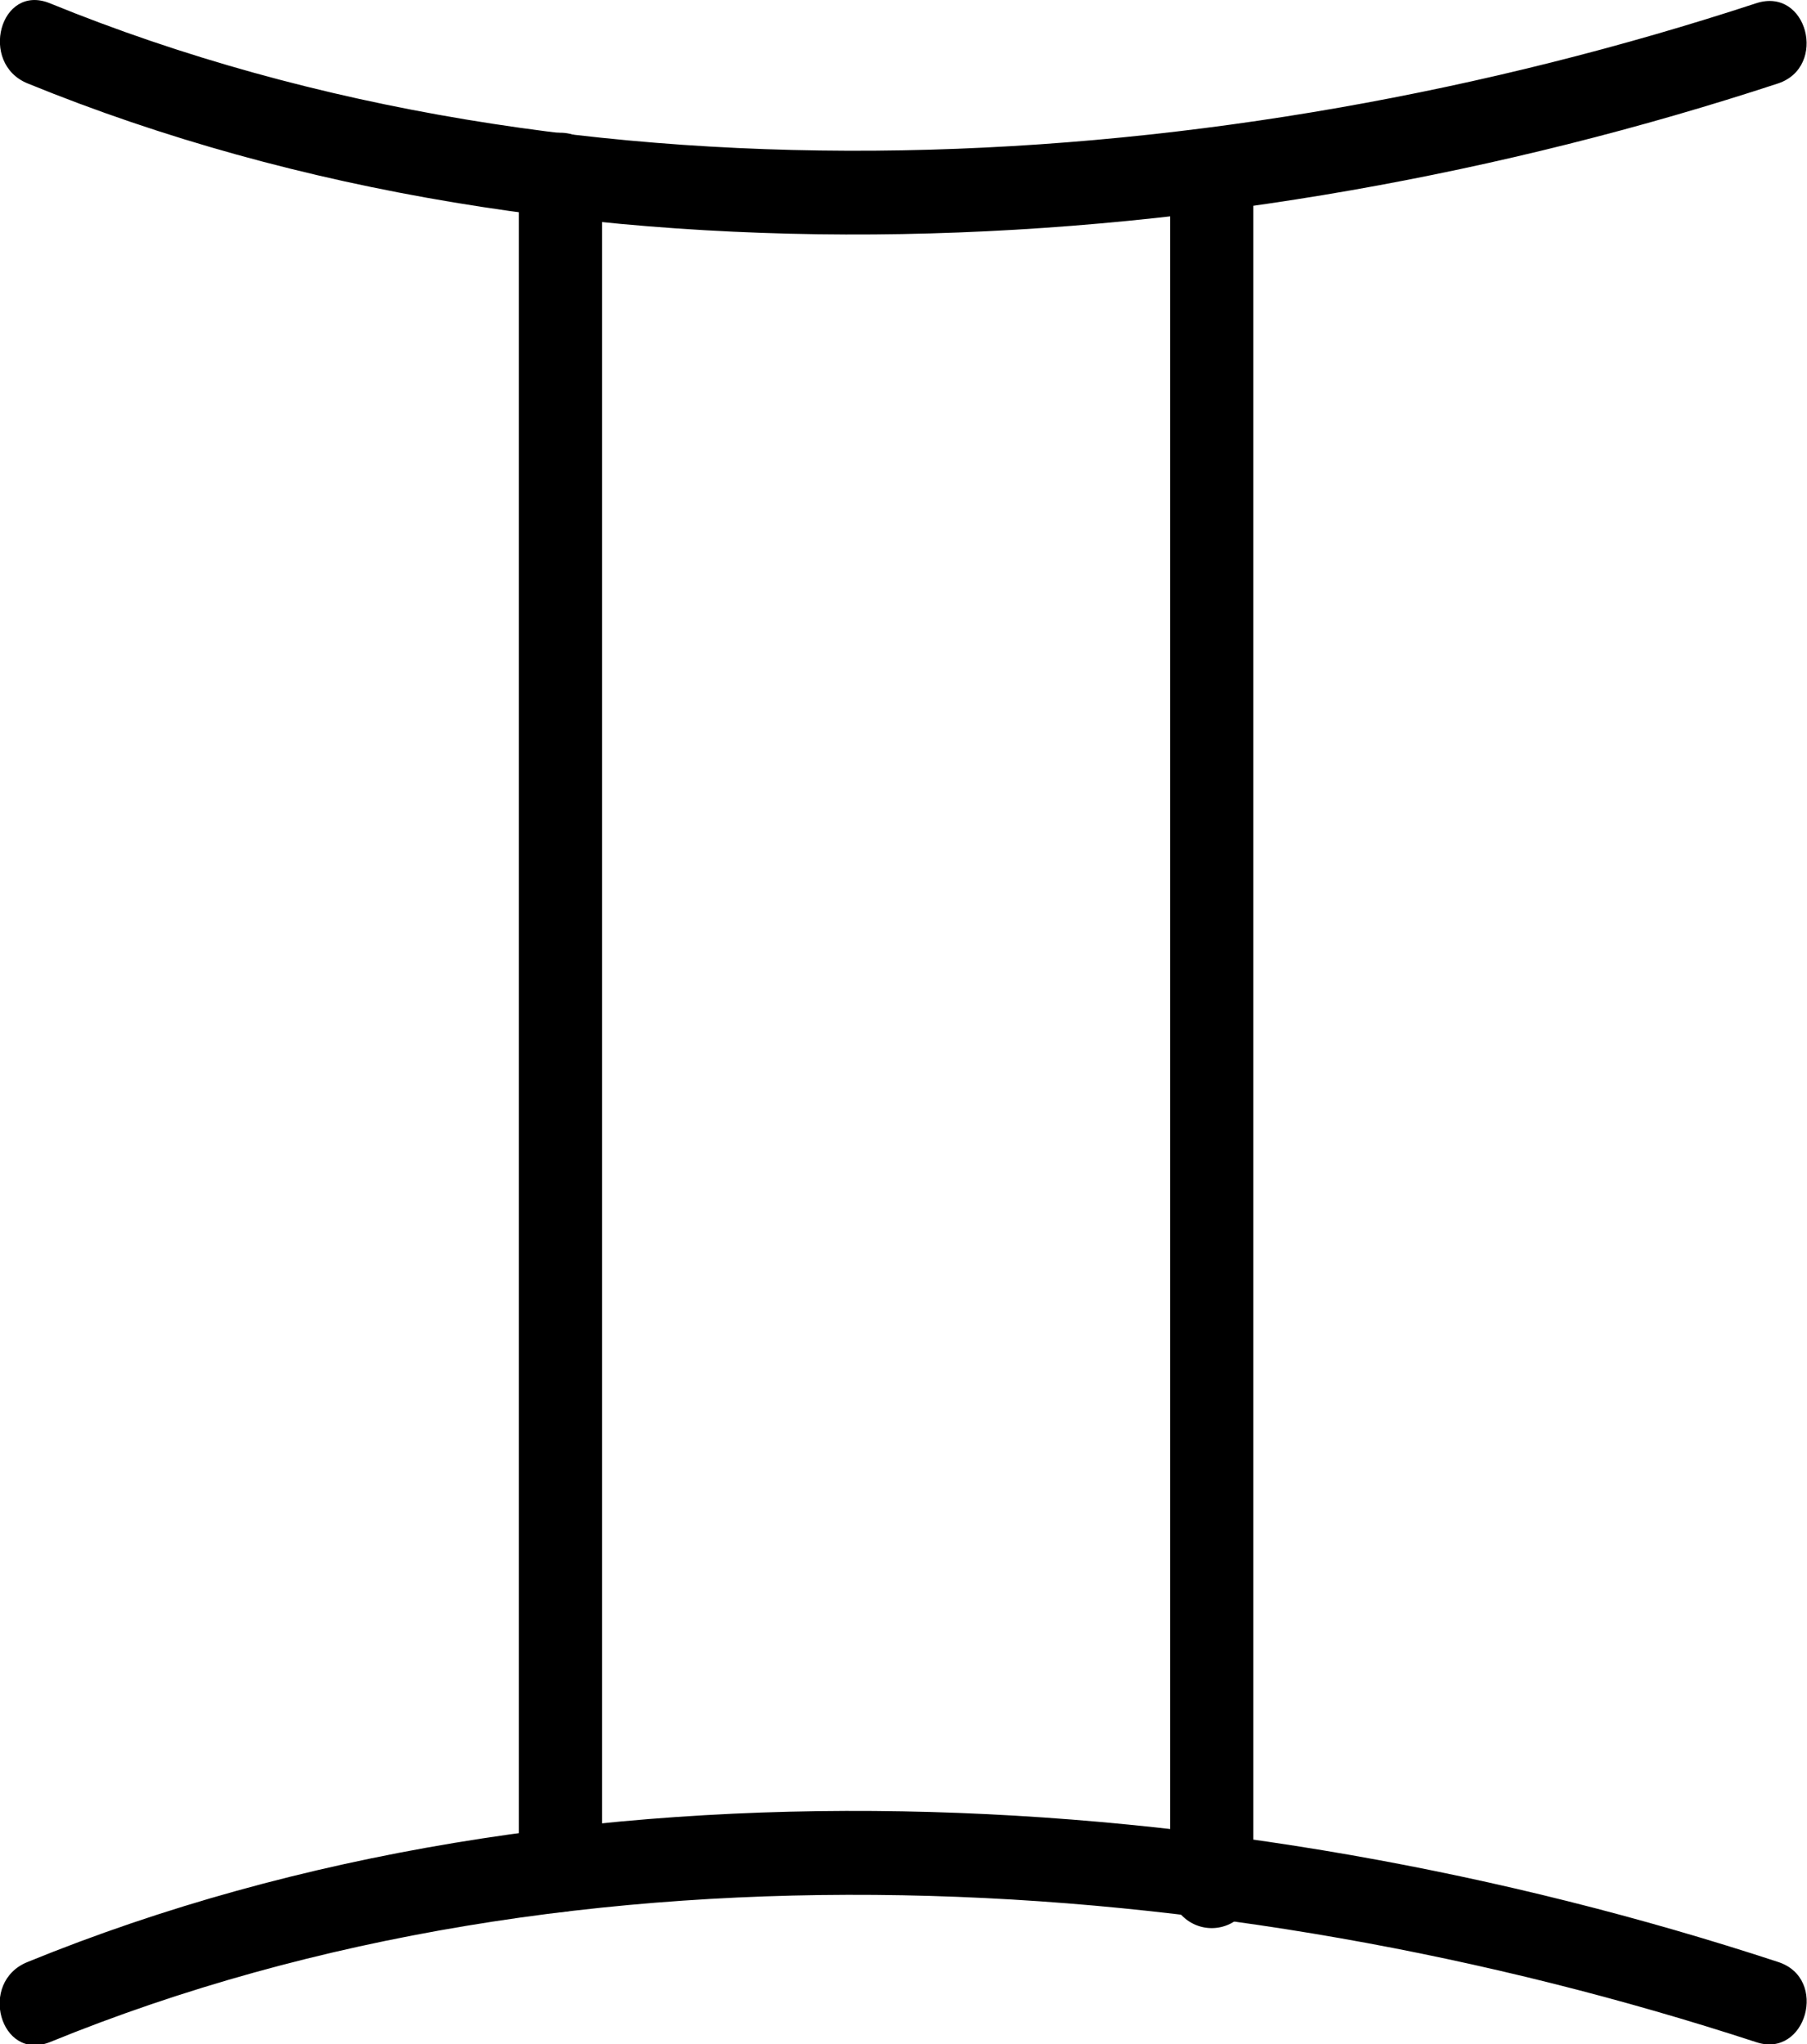 <svg xmlns="http://www.w3.org/2000/svg" viewBox="0 0 72.58 82.08">
  <g data-name="Layer 2">
    <g data-name="Gemini Mono">
      <g data-name="Gemini Symbol">
        <path d="M1.11 3.35c21.87 8.93 48.37 7.2 70.31 0 2-.67 1.17-3.89-.88-3.22C49.11 7.16 23.36 8.85 2 .13 0-.68-.86 2.55 1.11 3.35ZM2 82c21.36-8.73 47.11-7 68.54 0 2 .67 2.92-2.56.88-3.22-21.94-7.2-48.44-8.93-70.31 0-2 .8-1.1 4 .89 3.22Z" class="cls-1"/>
        <path d="M20.84 7v68.1a1.67 1.67 0 0 0 3.34 0V7a1.67 1.67 0 0 0-3.34 0ZM47 7.64v68.11a1.67 1.67 0 0 0 3.34 0V7.64a1.67 1.67 0 0 0-3.34 0Z" class="cls-1"/>
      </g>
    </g>
  </g>
</svg>
